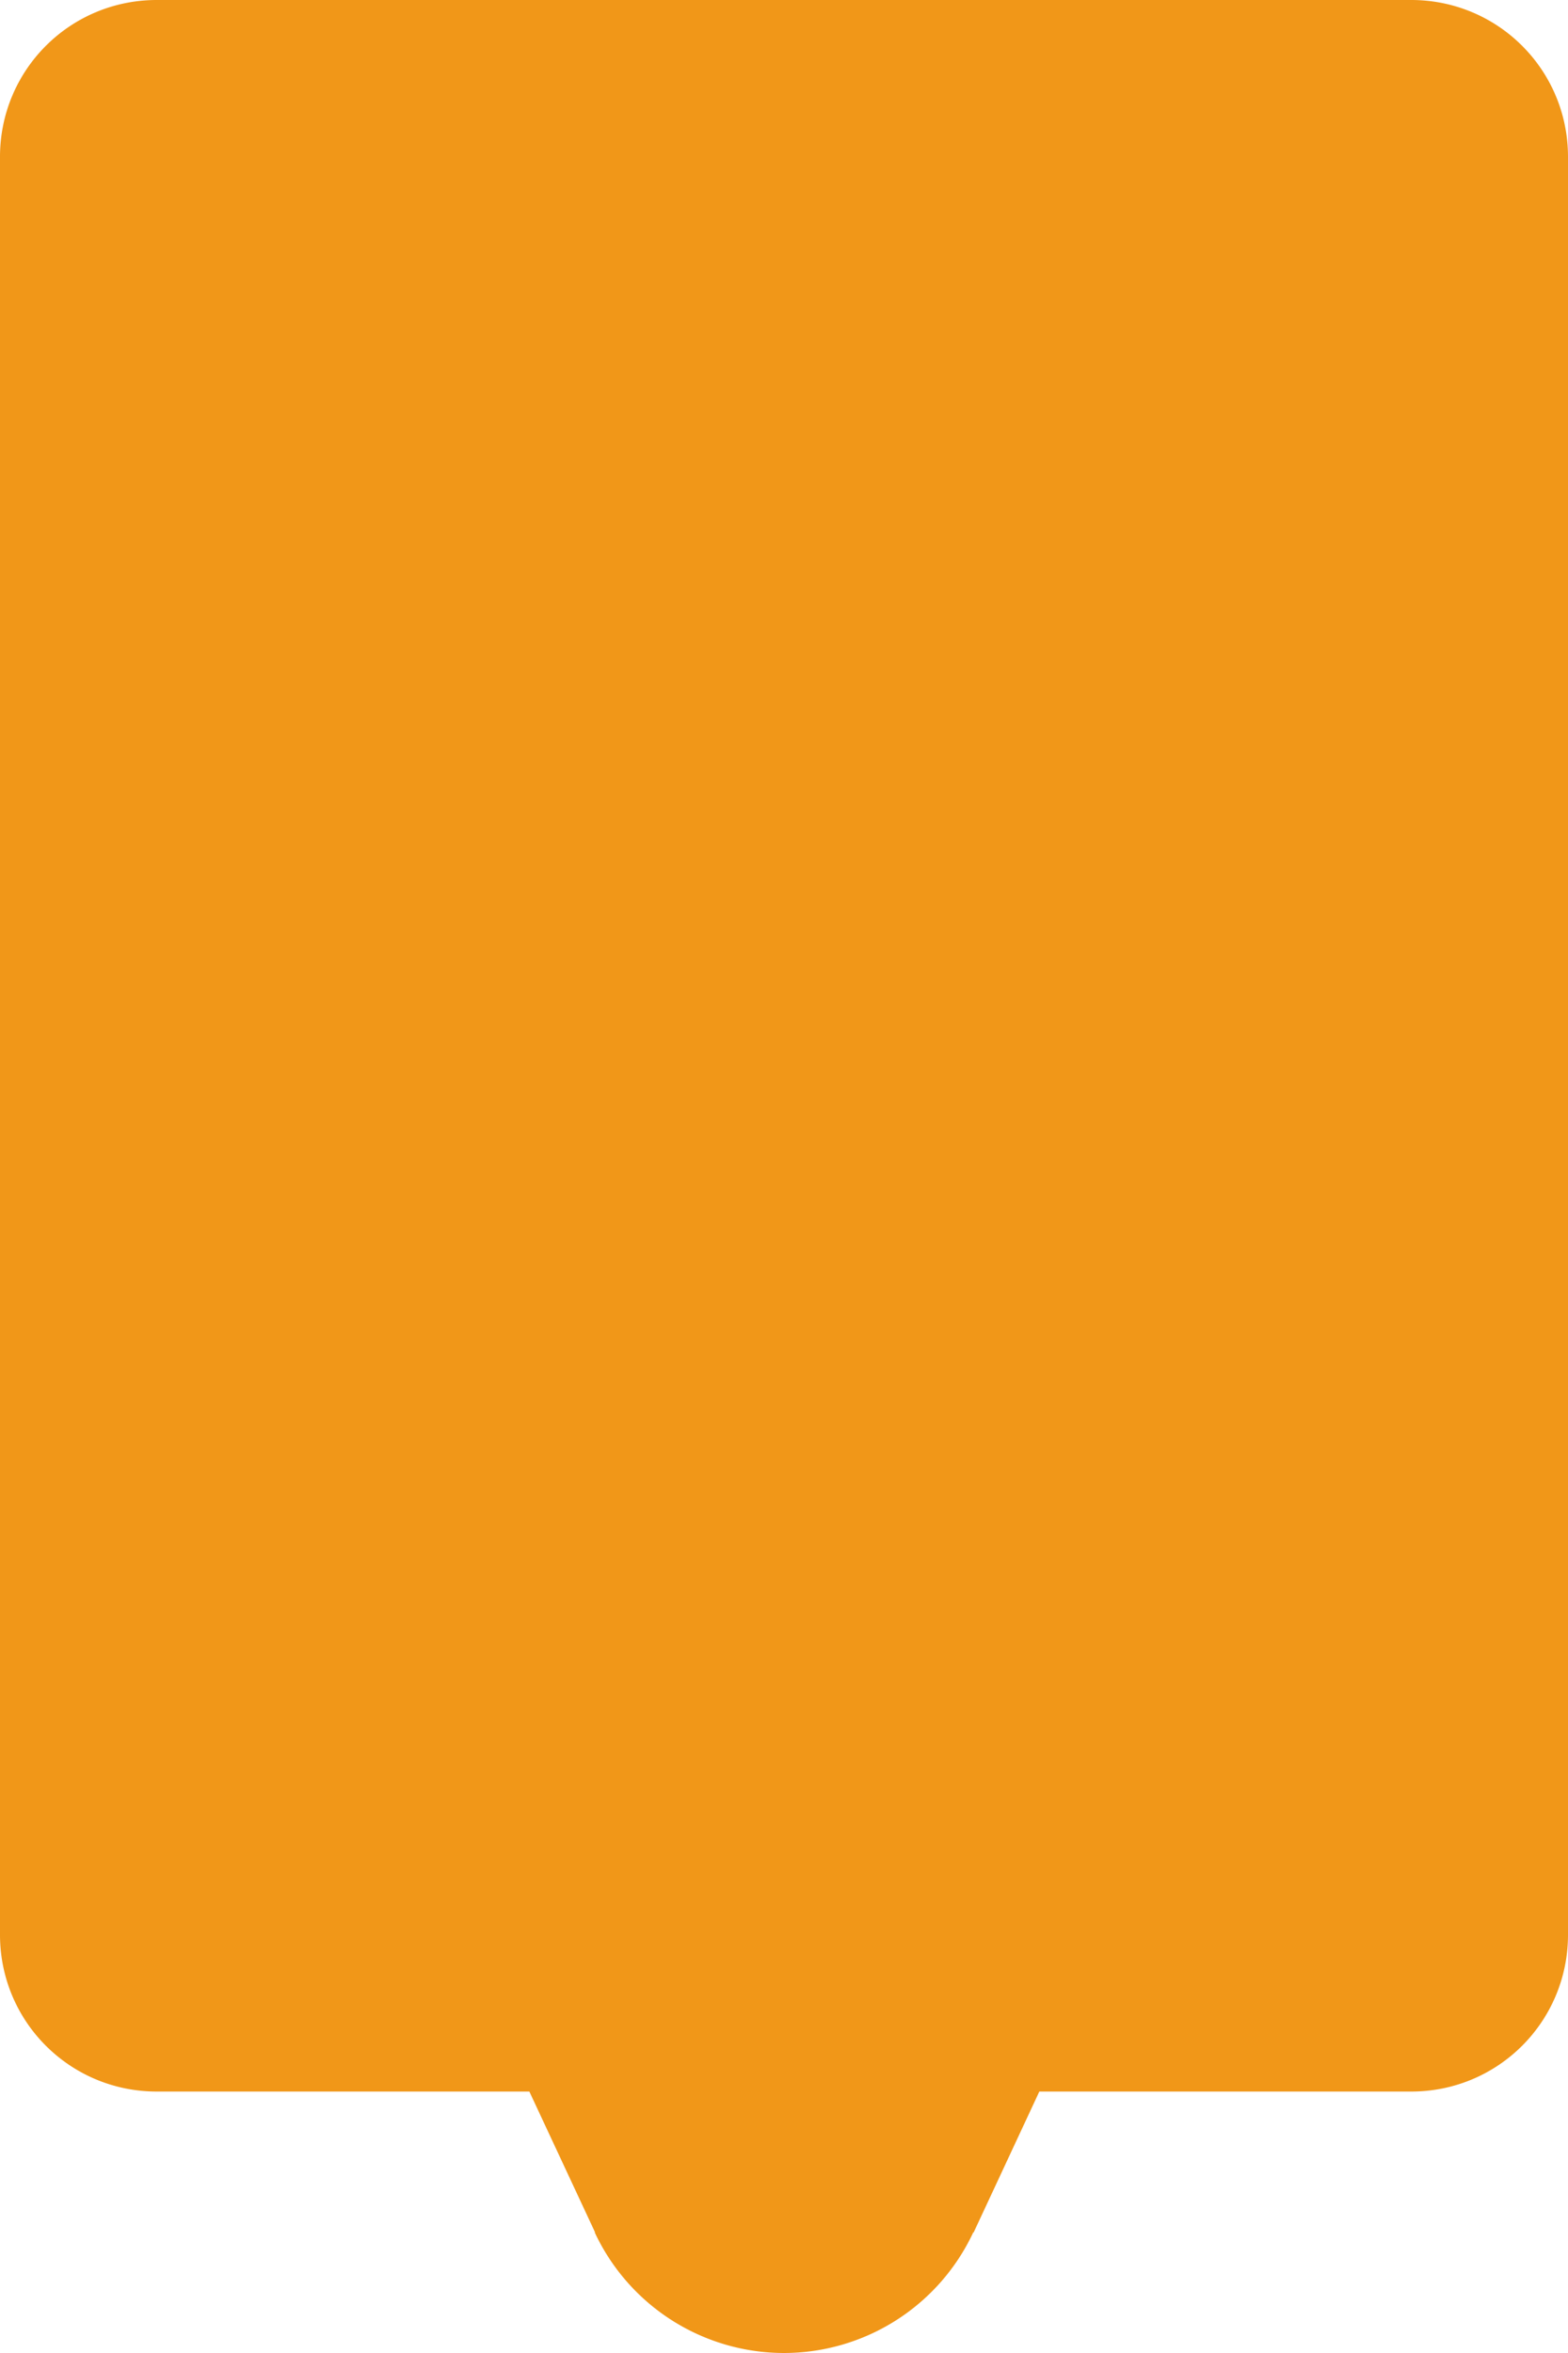 <svg width="60" height="90" xmlns="http://www.w3.org/2000/svg">
  <path d="M 6 0 C 2.676 0 0 2.676 0 6 L 0 74 C 0 77.324 2.676 80 6 80 L 20.256 80 L 22.77 85.385 L 22.756 85.385 A 8 8 0 0 0 30 90 A 8 8 0 0 0 37.242 85.387 L 37.258 85.387 L 39.77 80 L 54 80 C 57.324 80 60 77.324 60 74 L 60 6 C 60 2.676 57.324 0 54 0 L 6 0 z" fill="#f19718"/>
</svg>
